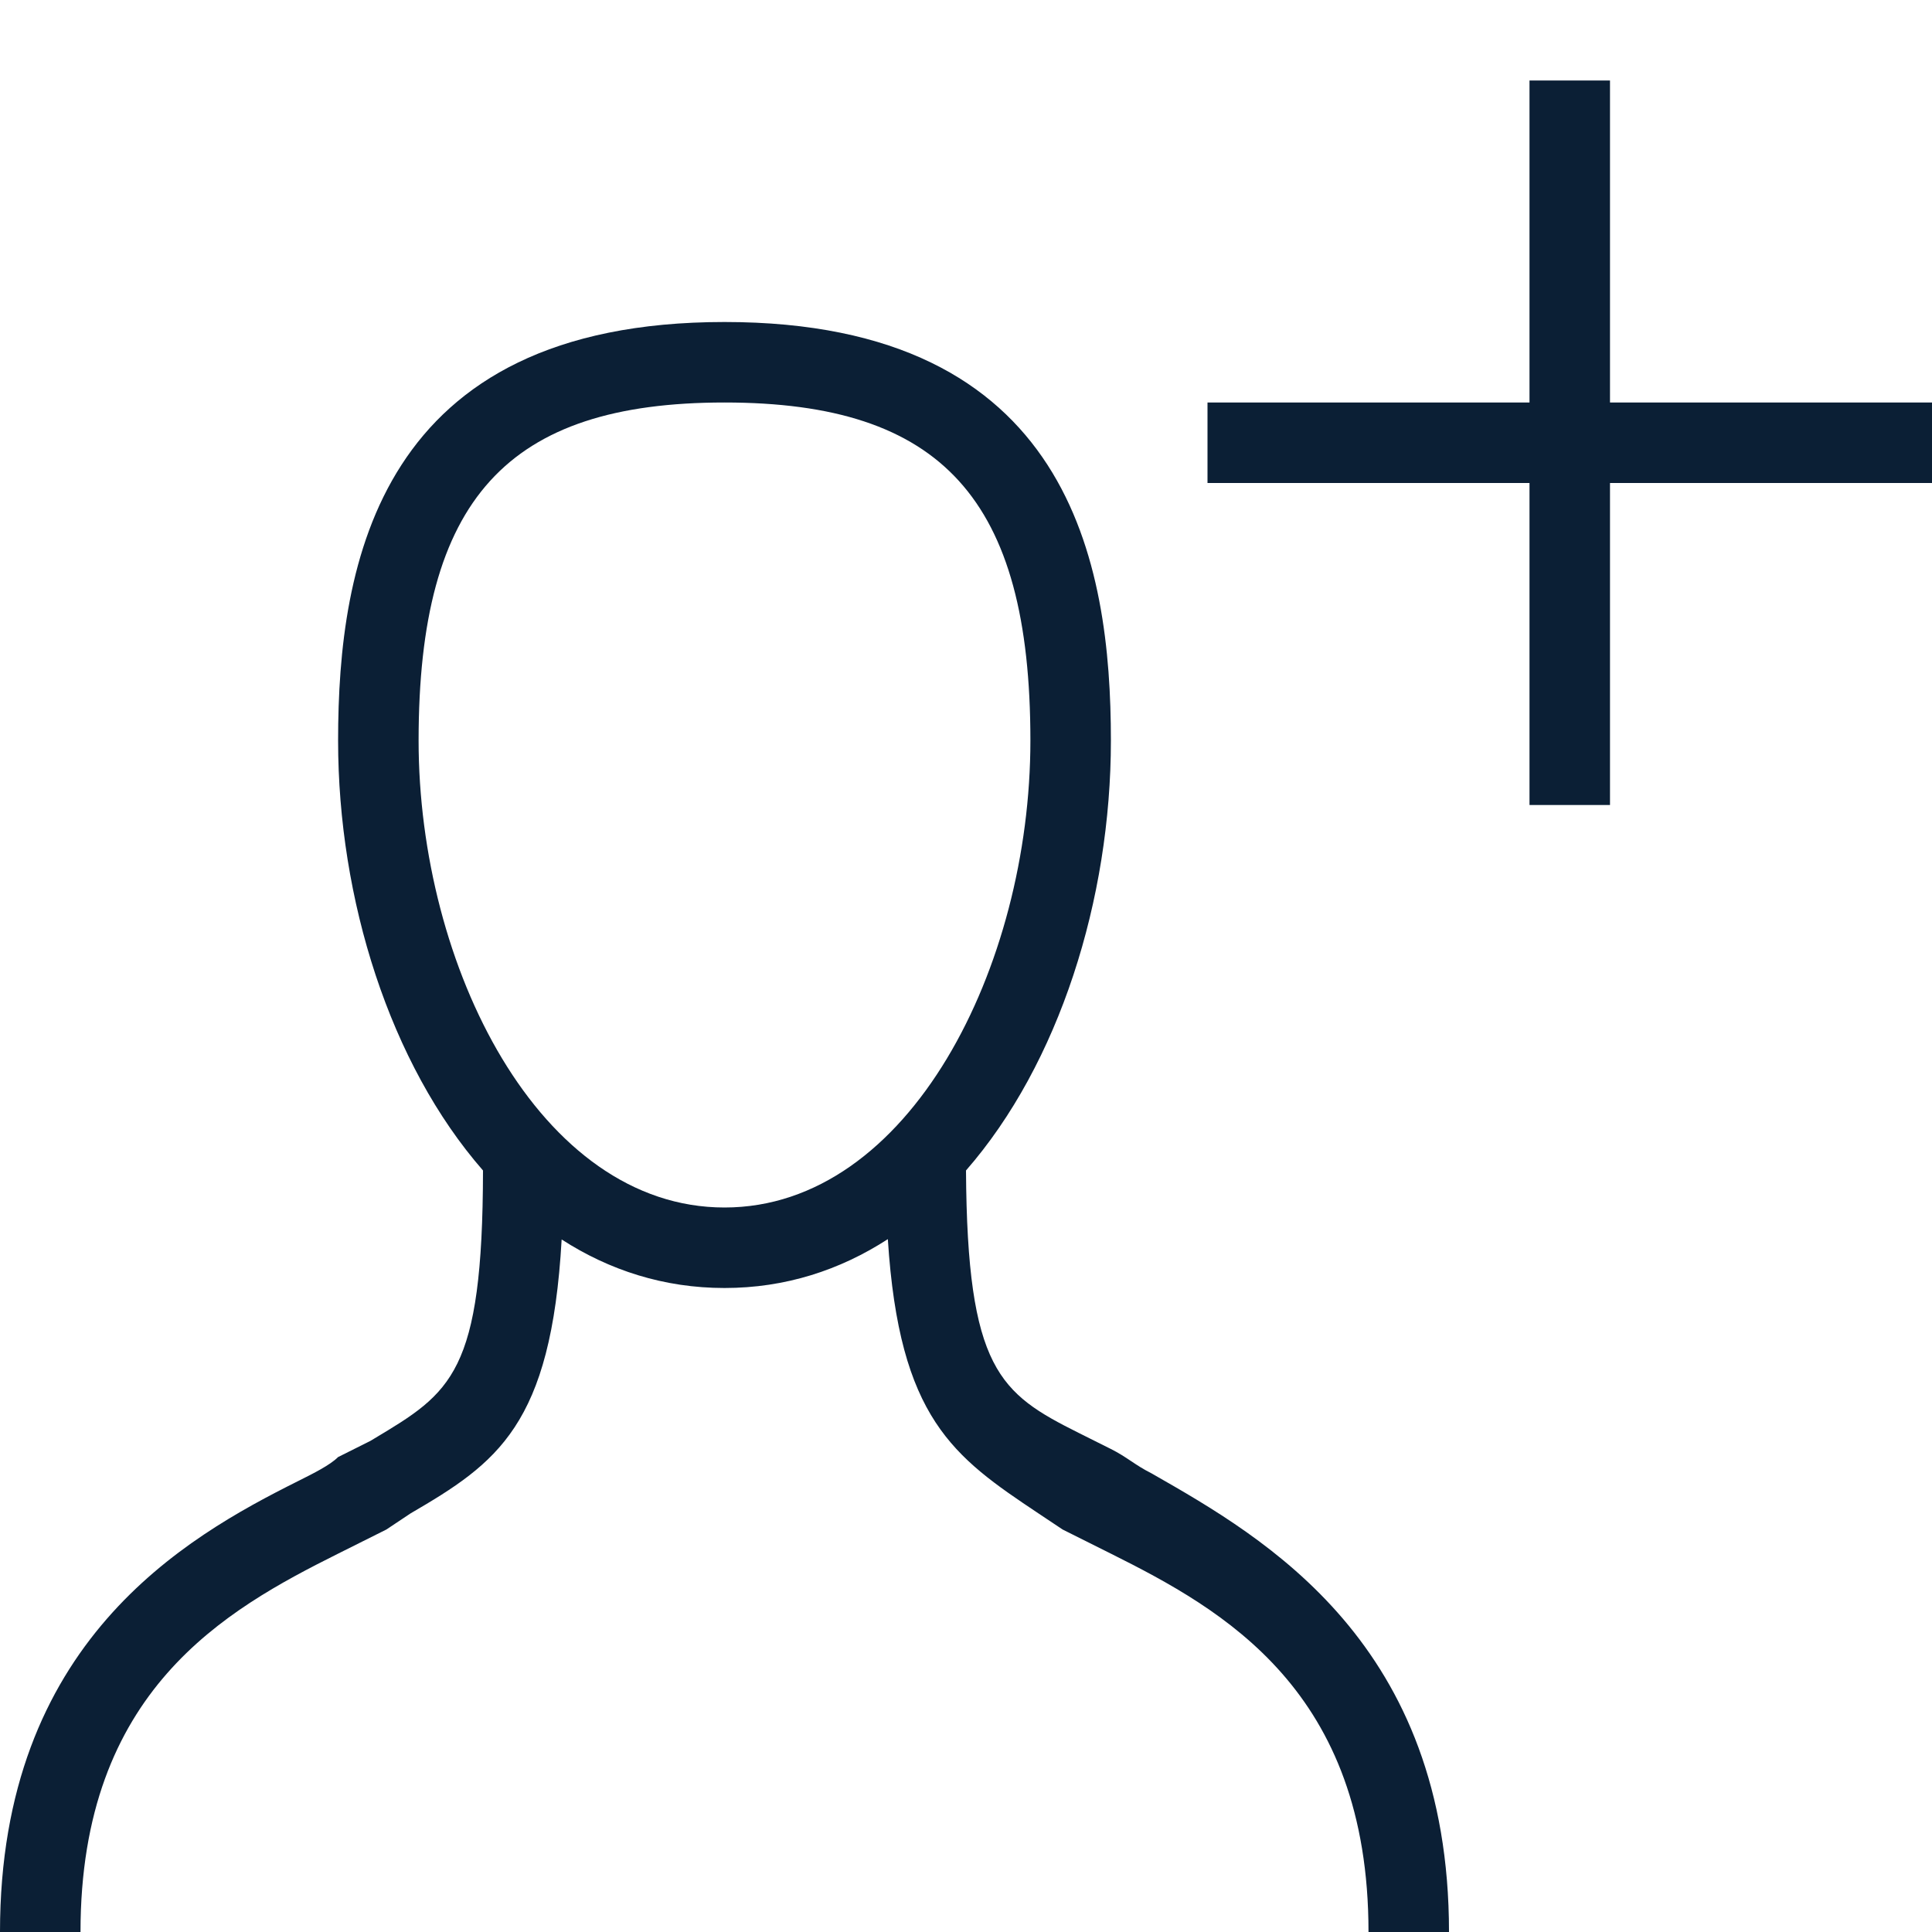 <svg xmlns="http://www.w3.org/2000/svg" width="24" height="24" viewBox="0 0 24 24">
  <g fill="none">
    <rect width="24" height="24"/>
    <path fill="#0B1F35" d="M6.977,15.397 C7.569,15.779 8.247,16 9,16 C9.756,16 10.435,15.778 11.029,15.393 C11.172,17.622 11.841,18.094 12.9,18.8 L13.2,19 L13.8,19.3 C15.2,20 17,21 17,24 L18,24 C18,20.414 15.718,19.11 14.316,18.309 L14.3,18.3 C14.2,18.25 14.125,18.2 14.05,18.15 C13.975,18.1 13.9,18.05 13.8,18 L13.4,17.8 C12.418,17.309 12.015,17.011 12,14.54 C13.157,13.215 13.8,11.172 13.8,9.2 C13.8,7 13.3,4 9,4 C4.7,4 4.2,7 4.2,9.2 C4.2,11.172 4.843,13.215 6,14.54 C5.996,17.063 5.607,17.297 4.645,17.873 C4.63,17.882 4.615,17.891 4.6,17.9 L4.2,18.1 C4.1,18.2 3.9,18.3 3.7,18.4 L3.7,18.4 C2.3,19.1 0,20.4 0,24 L1,24 C1,21 2.8,20 4.2,19.3 L4.8,19 L5.1,18.8 C6.174,18.174 6.847,17.708 6.977,15.397 Z M5.2,9.2 C5.2,6.2 6.3,5 9,5 C11.7,5 12.8,6.2 12.8,9.2 C12.8,12 11.3,15 9,15 C6.7,15 5.2,12 5.2,9.2 Z"/>
    <polygon fill="#0B1F35" points="20 1 19 1 19 5 15 5 15 6 19 6 19 10 20 10 20 6 24 6 24 5 20 5"/>
  </g>
</svg>
